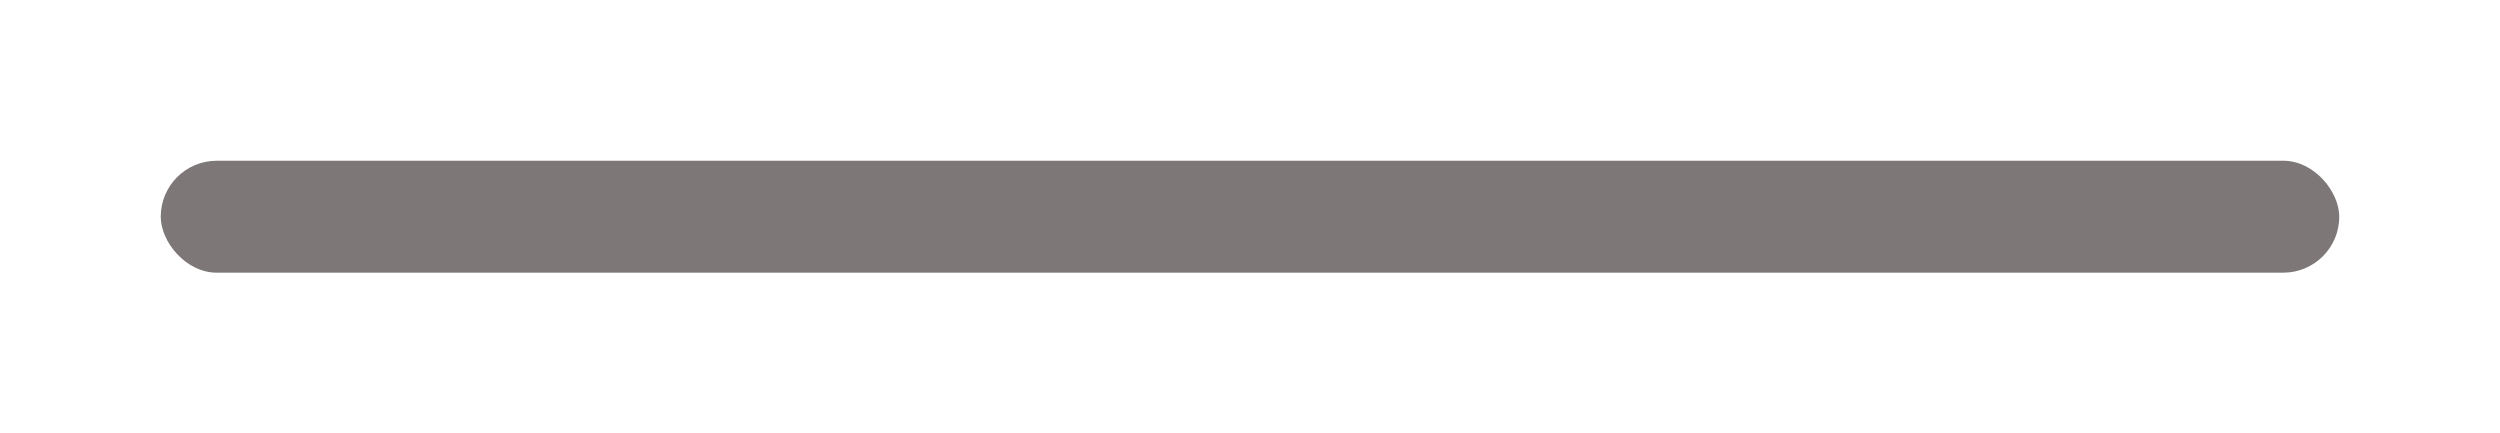<svg width="871" height="151" viewBox="0 0 871 151" fill="none" xmlns="http://www.w3.org/2000/svg">
<g filter="url(#filter0_f_63_179)">
<rect x="56" y="56" width="759" height="39" rx="19.5" fill="#3A2F2F" fill-opacity="0.65"/>
</g>
<defs>
<filter id="filter0_f_63_179" x="0.8" y="0.8" width="869.4" height="149.4" filterUnits="userSpaceOnUse" color-interpolation-filters="sRGB">
<feFlood flood-opacity="0" result="BackgroundImageFix"/>
<feBlend mode="normal" in="SourceGraphic" in2="BackgroundImageFix" result="shape"/>
<feGaussianBlur stdDeviation="27.6" result="effect1_foregroundBlur_63_179"/>
</filter>
</defs>
</svg>
